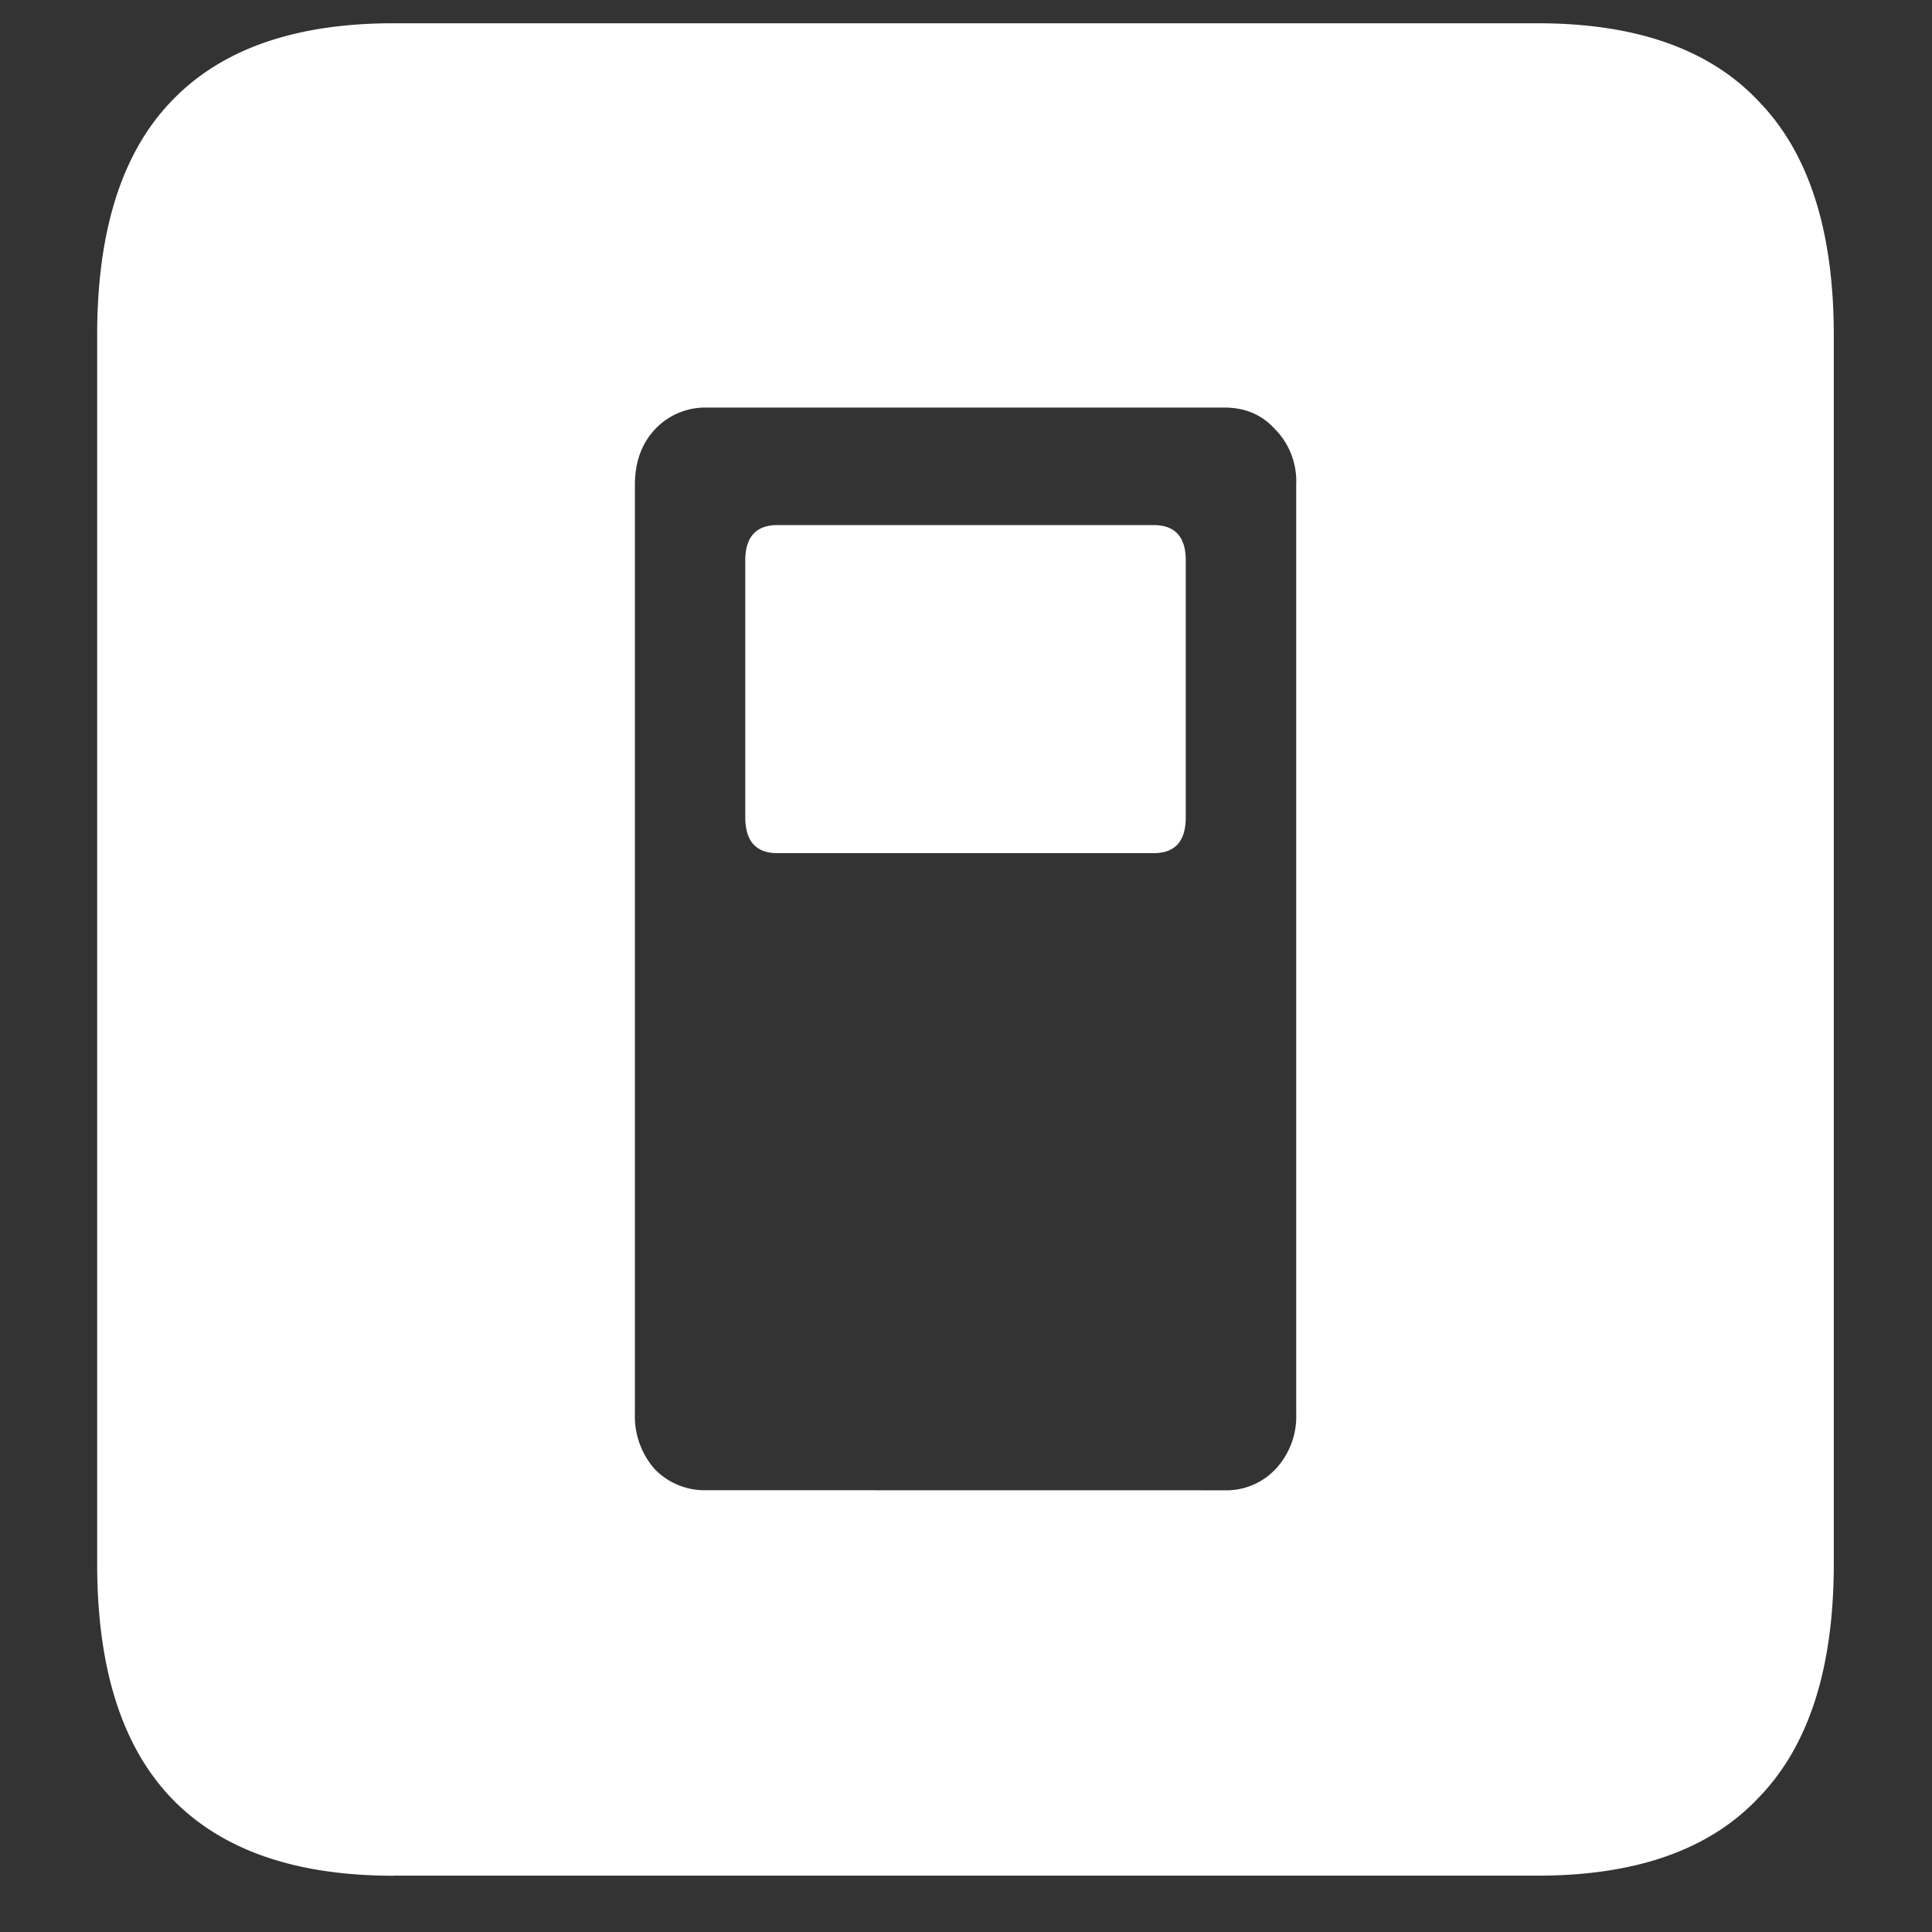 <svg xmlns="http://www.w3.org/2000/svg" width="24" height="24"><rect width="100%" height="100%" fill="#333333" stroke="none"/><path style="stroke:none;fill-rule:nonzero;fill:#fff;fill-opacity:1" d="M8.777 18.512a.863.863 0 0 1-.644-.262.993.993 0 0 1-.246-.688V6.024c0-.28.082-.511.246-.687a.854.854 0 0 1 .644-.274h6.434c.258 0 .469.09.633.274.176.18.27.43.258.687v11.54a.955.955 0 0 1-.258.687.838.838 0 0 1-.633.262Zm.88-7.914h4.675c.266 0 .398-.149.398-.446V6.961c0-.29-.132-.438-.398-.438H9.656c-.265 0-.398.149-.398.438v3.191c0 .297.133.446.398.446ZM4.886 23.3h14.215c1.226 0 2.144-.324 2.753-.977.618-.64.926-1.605.926-2.898V4.164c0-1.293-.308-2.258-.926-2.898-.609-.653-1.527-.977-2.753-.977H4.887c-1.227 0-2.149.324-2.766.977-.61.64-.914 1.605-.914 2.898v15.262c0 1.293.305 2.258.914 2.902.617.649 1.54.973 2.766.973Zm0 0"/></svg>